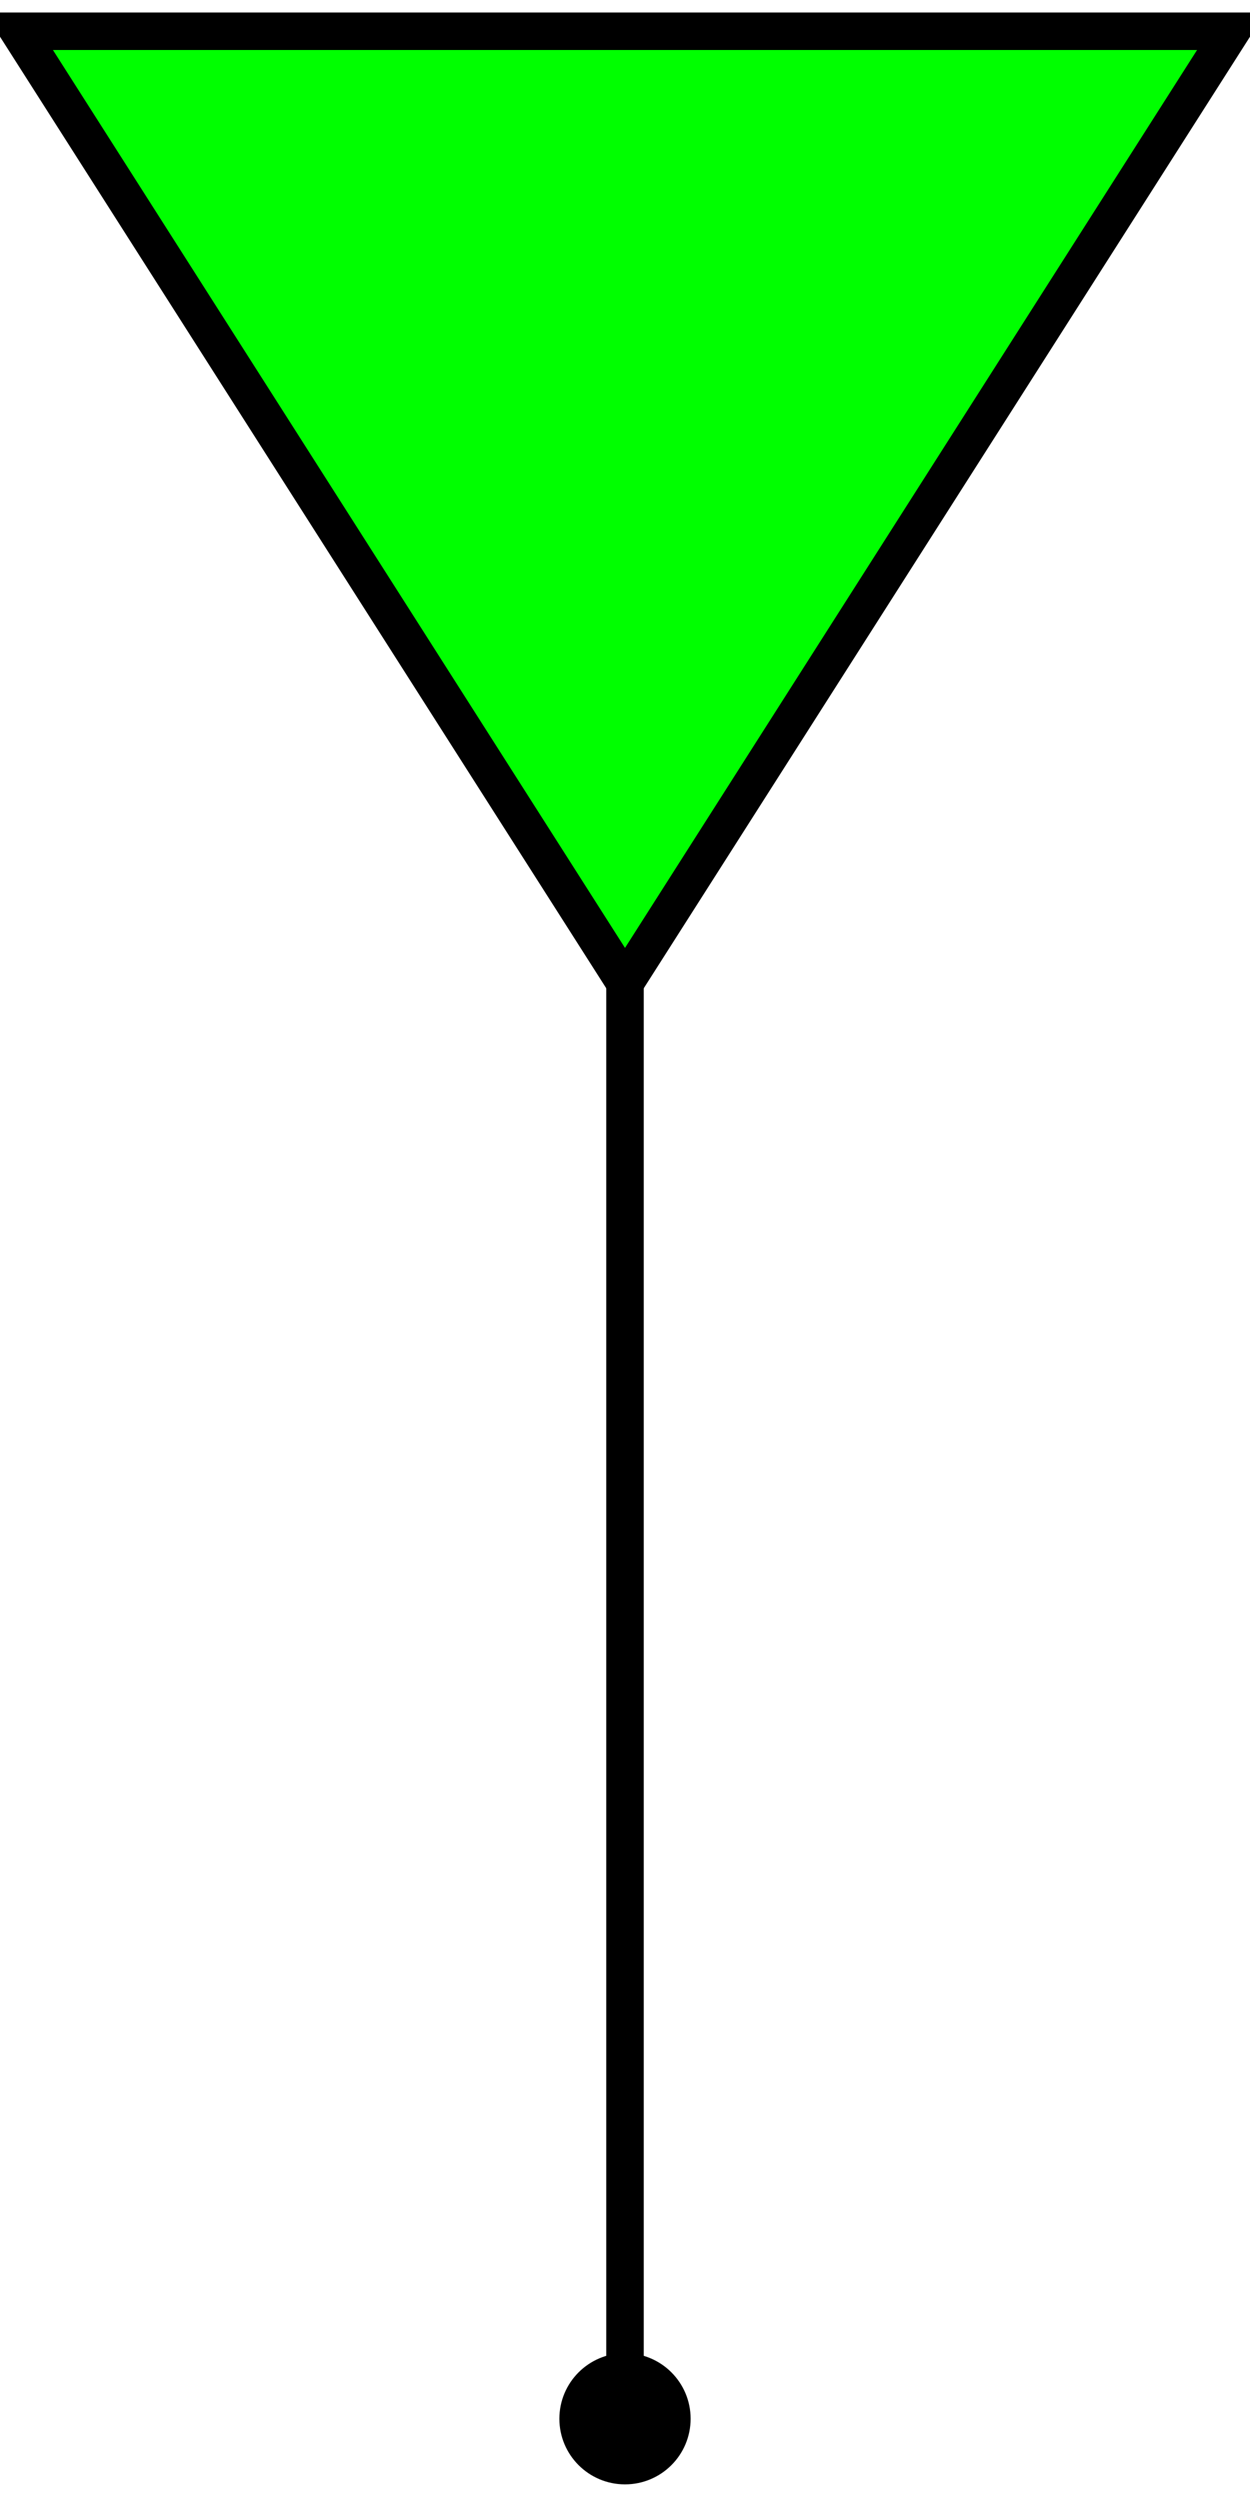 <?xml version="1.0"?>
<svg width="100" height="200" xmlns="http://www.w3.org/2000/svg" xmlns:svg="http://www.w3.org/2000/svg" style="vector-effect: non-scaling-stroke;">
 <!-- Created with SVG-edit - https://github.com/SVG-Edit/svgedit-->
 <defs style="vector-effect: non-scaling-stroke;">
  <linearGradient id="svg_34" style="vector-effect: non-scaling-stroke;">
   <stop offset="0" stop-color="#00ff00" style="vector-effect: non-scaling-stroke;"/>
   <stop offset="0.702" stop-color="#007f00" stop-opacity="0.996" style="vector-effect: non-scaling-stroke;"/>
  </linearGradient>
  <marker id="se_marker_end_svg_44" markerHeight="5" markerUnits="strokeWidth" markerWidth="5" orient="auto" refX="50" refY="50" se_type="mcircle" viewBox="0 0 100 100">
   <circle cx="50" cy="50" fill="#000000" r="30" stroke="#000000" stroke-width="10"/>
  </marker>
 </defs>
 <g class="layer">
  <title>Layer 1</title>
  <g id="svg_24" style="vector-effect: non-scaling-stroke;"/>
  <line fill="none" id="svg_37" stroke="url(#svg_34)" stroke-dasharray="null" stroke-linecap="null" stroke-linejoin="null" stroke-width="3" x1="367.5" x2="366.5" y1="48.5" y2="48.5"/>
  <line fill="none" id="svg_44" marker-end="url(#se_marker_end_svg_44)" stroke="#000000" stroke-dasharray="null" stroke-linecap="null" stroke-linejoin="null" stroke-width="3" x1="50" x2="50" y1="54.5" y2="193.5"/>
  <path d="m1.5,2.5l48.5,76.125l48.5,-76.125l-97,0z" fill="#00ff00" id="svg_41" stroke="#000000" stroke-dasharray="null" stroke-linecap="null" stroke-linejoin="null" stroke-width="3"/>
 </g>
</svg>